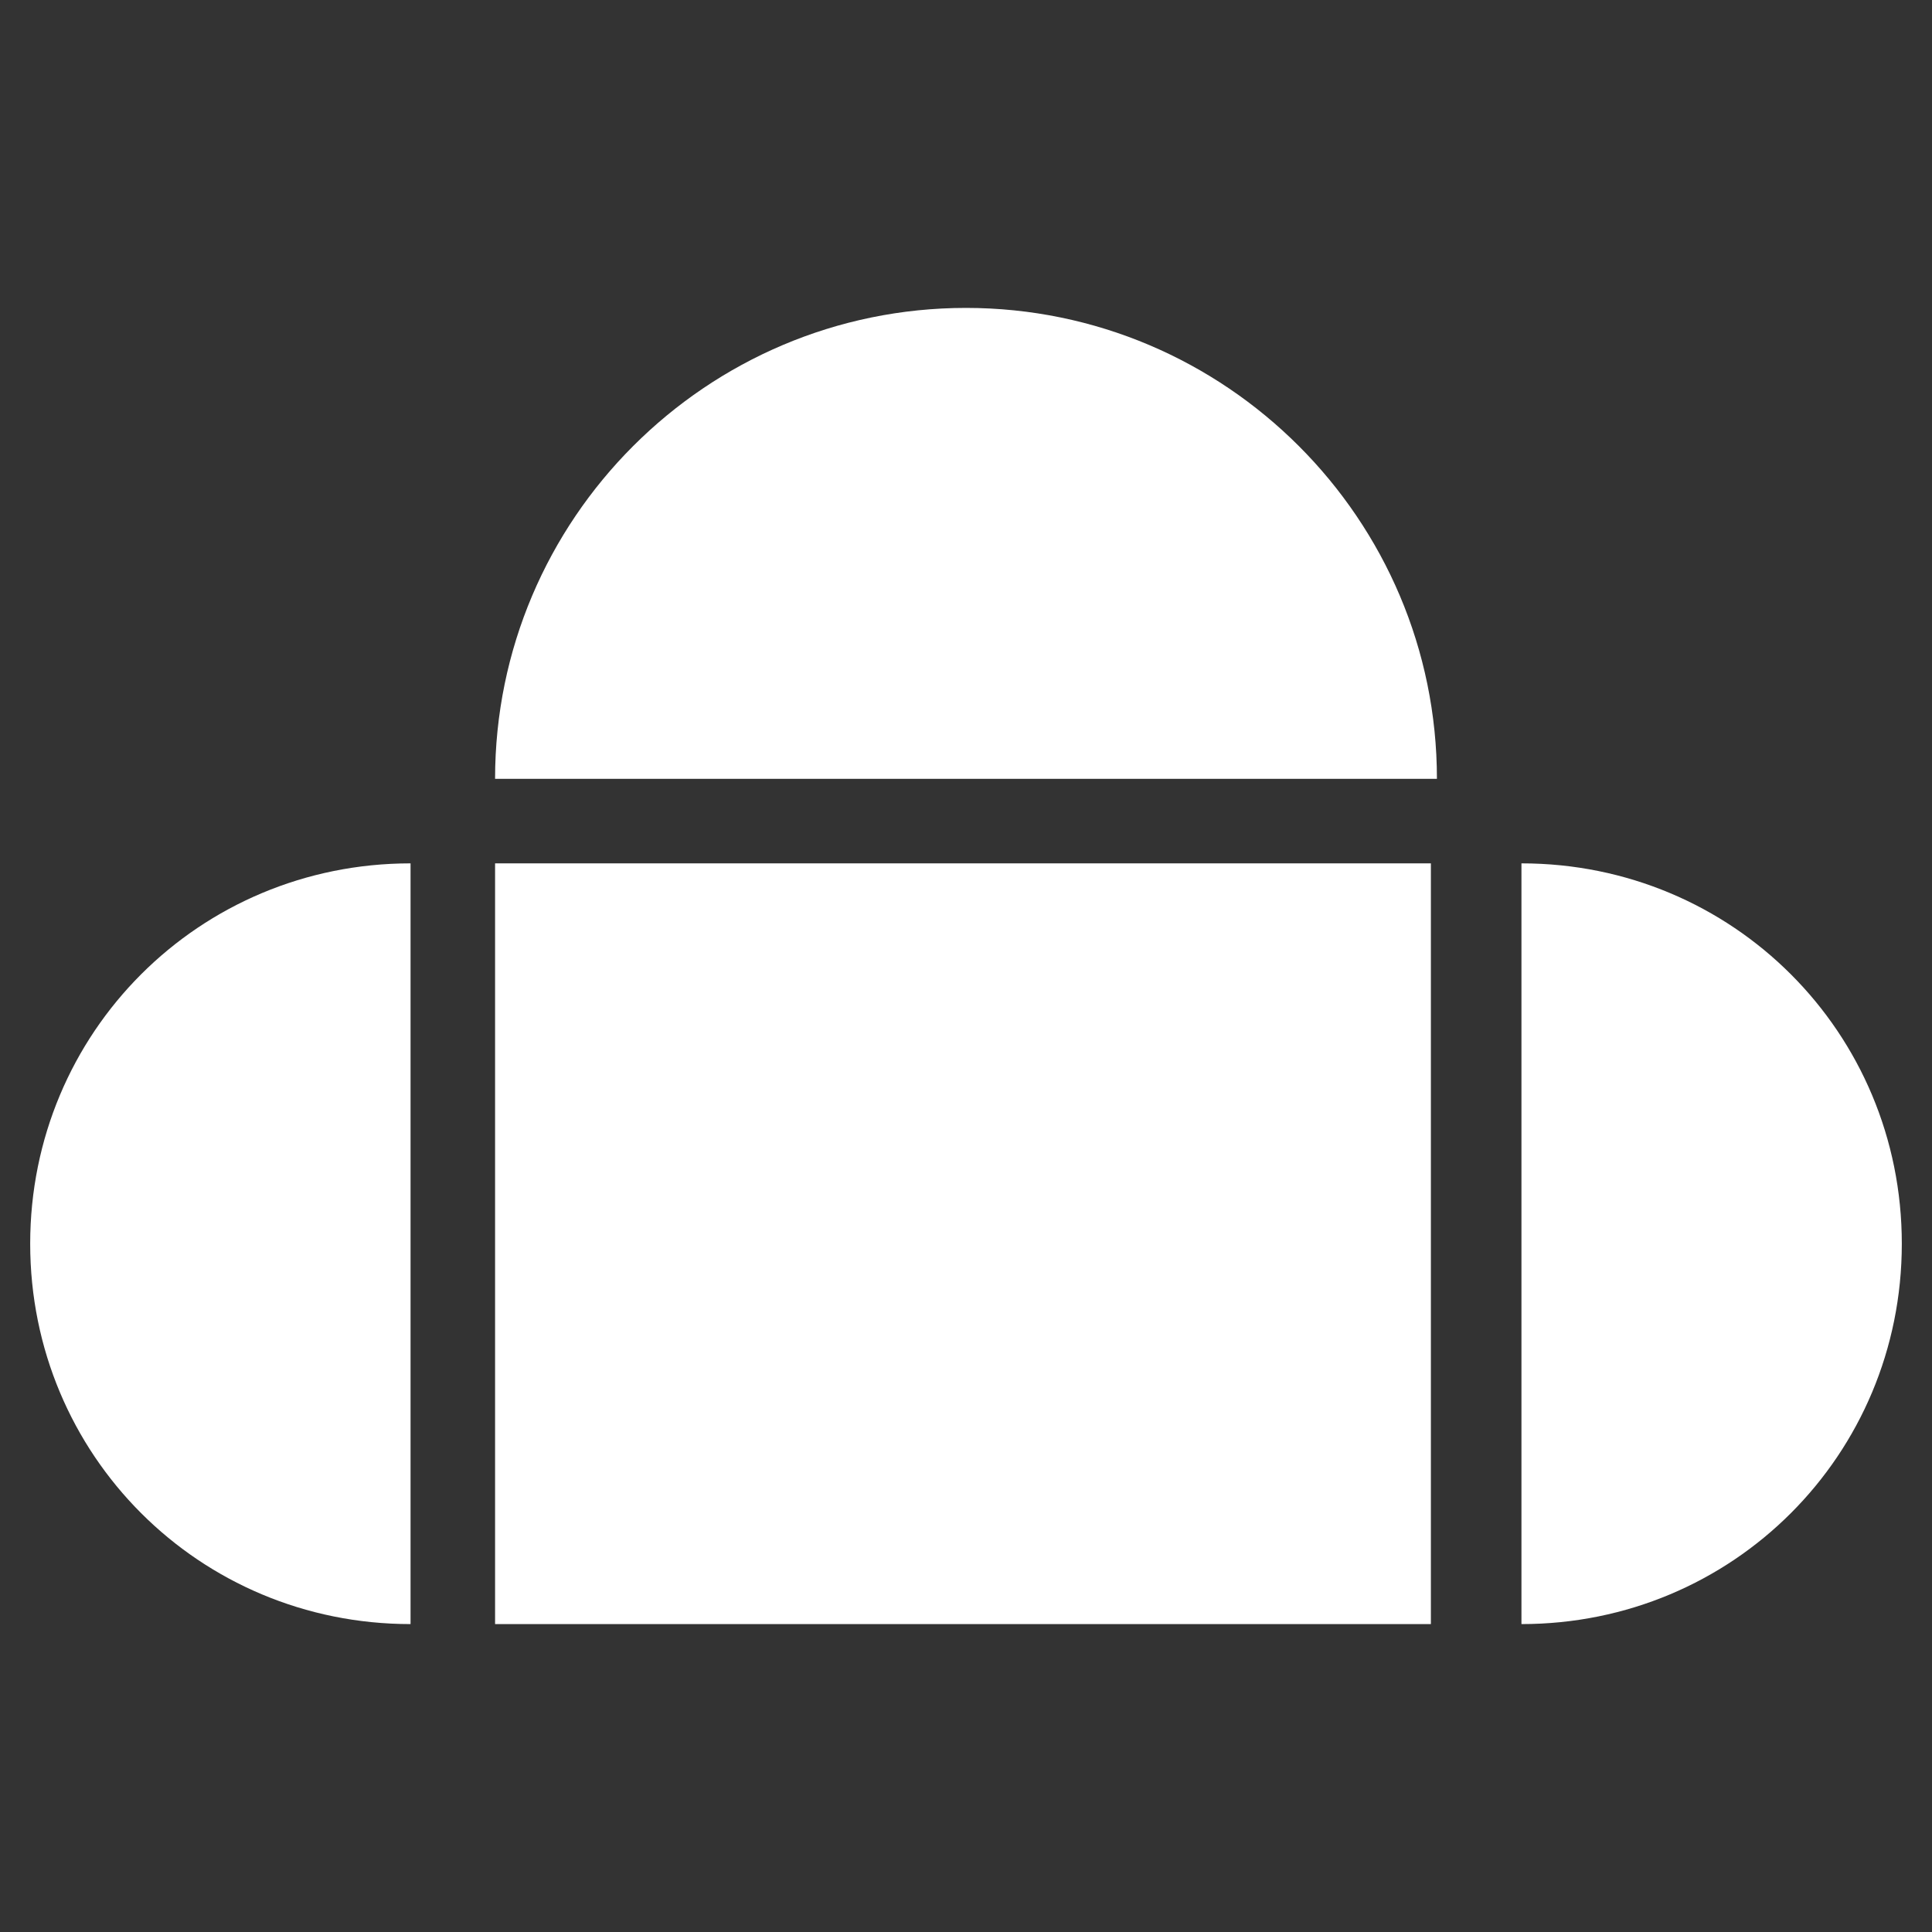 <?xml version="1.0" encoding="utf-8"?>
<!-- Generator: Adobe Illustrator 19.0.0, SVG Export Plug-In . SVG Version: 6.00 Build 0)  -->
<svg version="1.1" id="Layer_1" xmlns="http://www.w3.org/2000/svg" xmlns:xlink="http://www.w3.org/1999/xlink" x="0px" y="0px"
	 viewBox="0 0 32 32" style="enable-background:new 0 0 32 32;" xml:space="preserve">
<rect x="0" y="0" width="32" height="32" fill="#333333" stroke="none"/>
<style type="text/css">
	.st0{fill:#FFFFFF;}
</style>
<g id="XMLID_7_">
	<g>
		<rect id="XMLID_38_" x="8.2" y="14.3" class="st0" width="15.5" height="12.6"/>
		<path id="XMLID_37_" class="st0" d="M23.8,12.9H8.2c0-4.3,3.5-7.8,7.8-7.8C20.3,5.1,23.8,8.6,23.8,12.9"/>
		<path id="XMLID_36_" class="st0" d="M6.8,14.3v12.6c-3.5,0-6.3-2.8-6.3-6.3C0.5,17.1,3.3,14.3,6.8,14.3"/>
		<path id="XMLID_35_" class="st0" d="M25.2,14.3v12.6c3.5,0,6.3-2.8,6.3-6.3C31.5,17.1,28.7,14.3,25.2,14.3"/>
	</g>
</g>
</svg>
